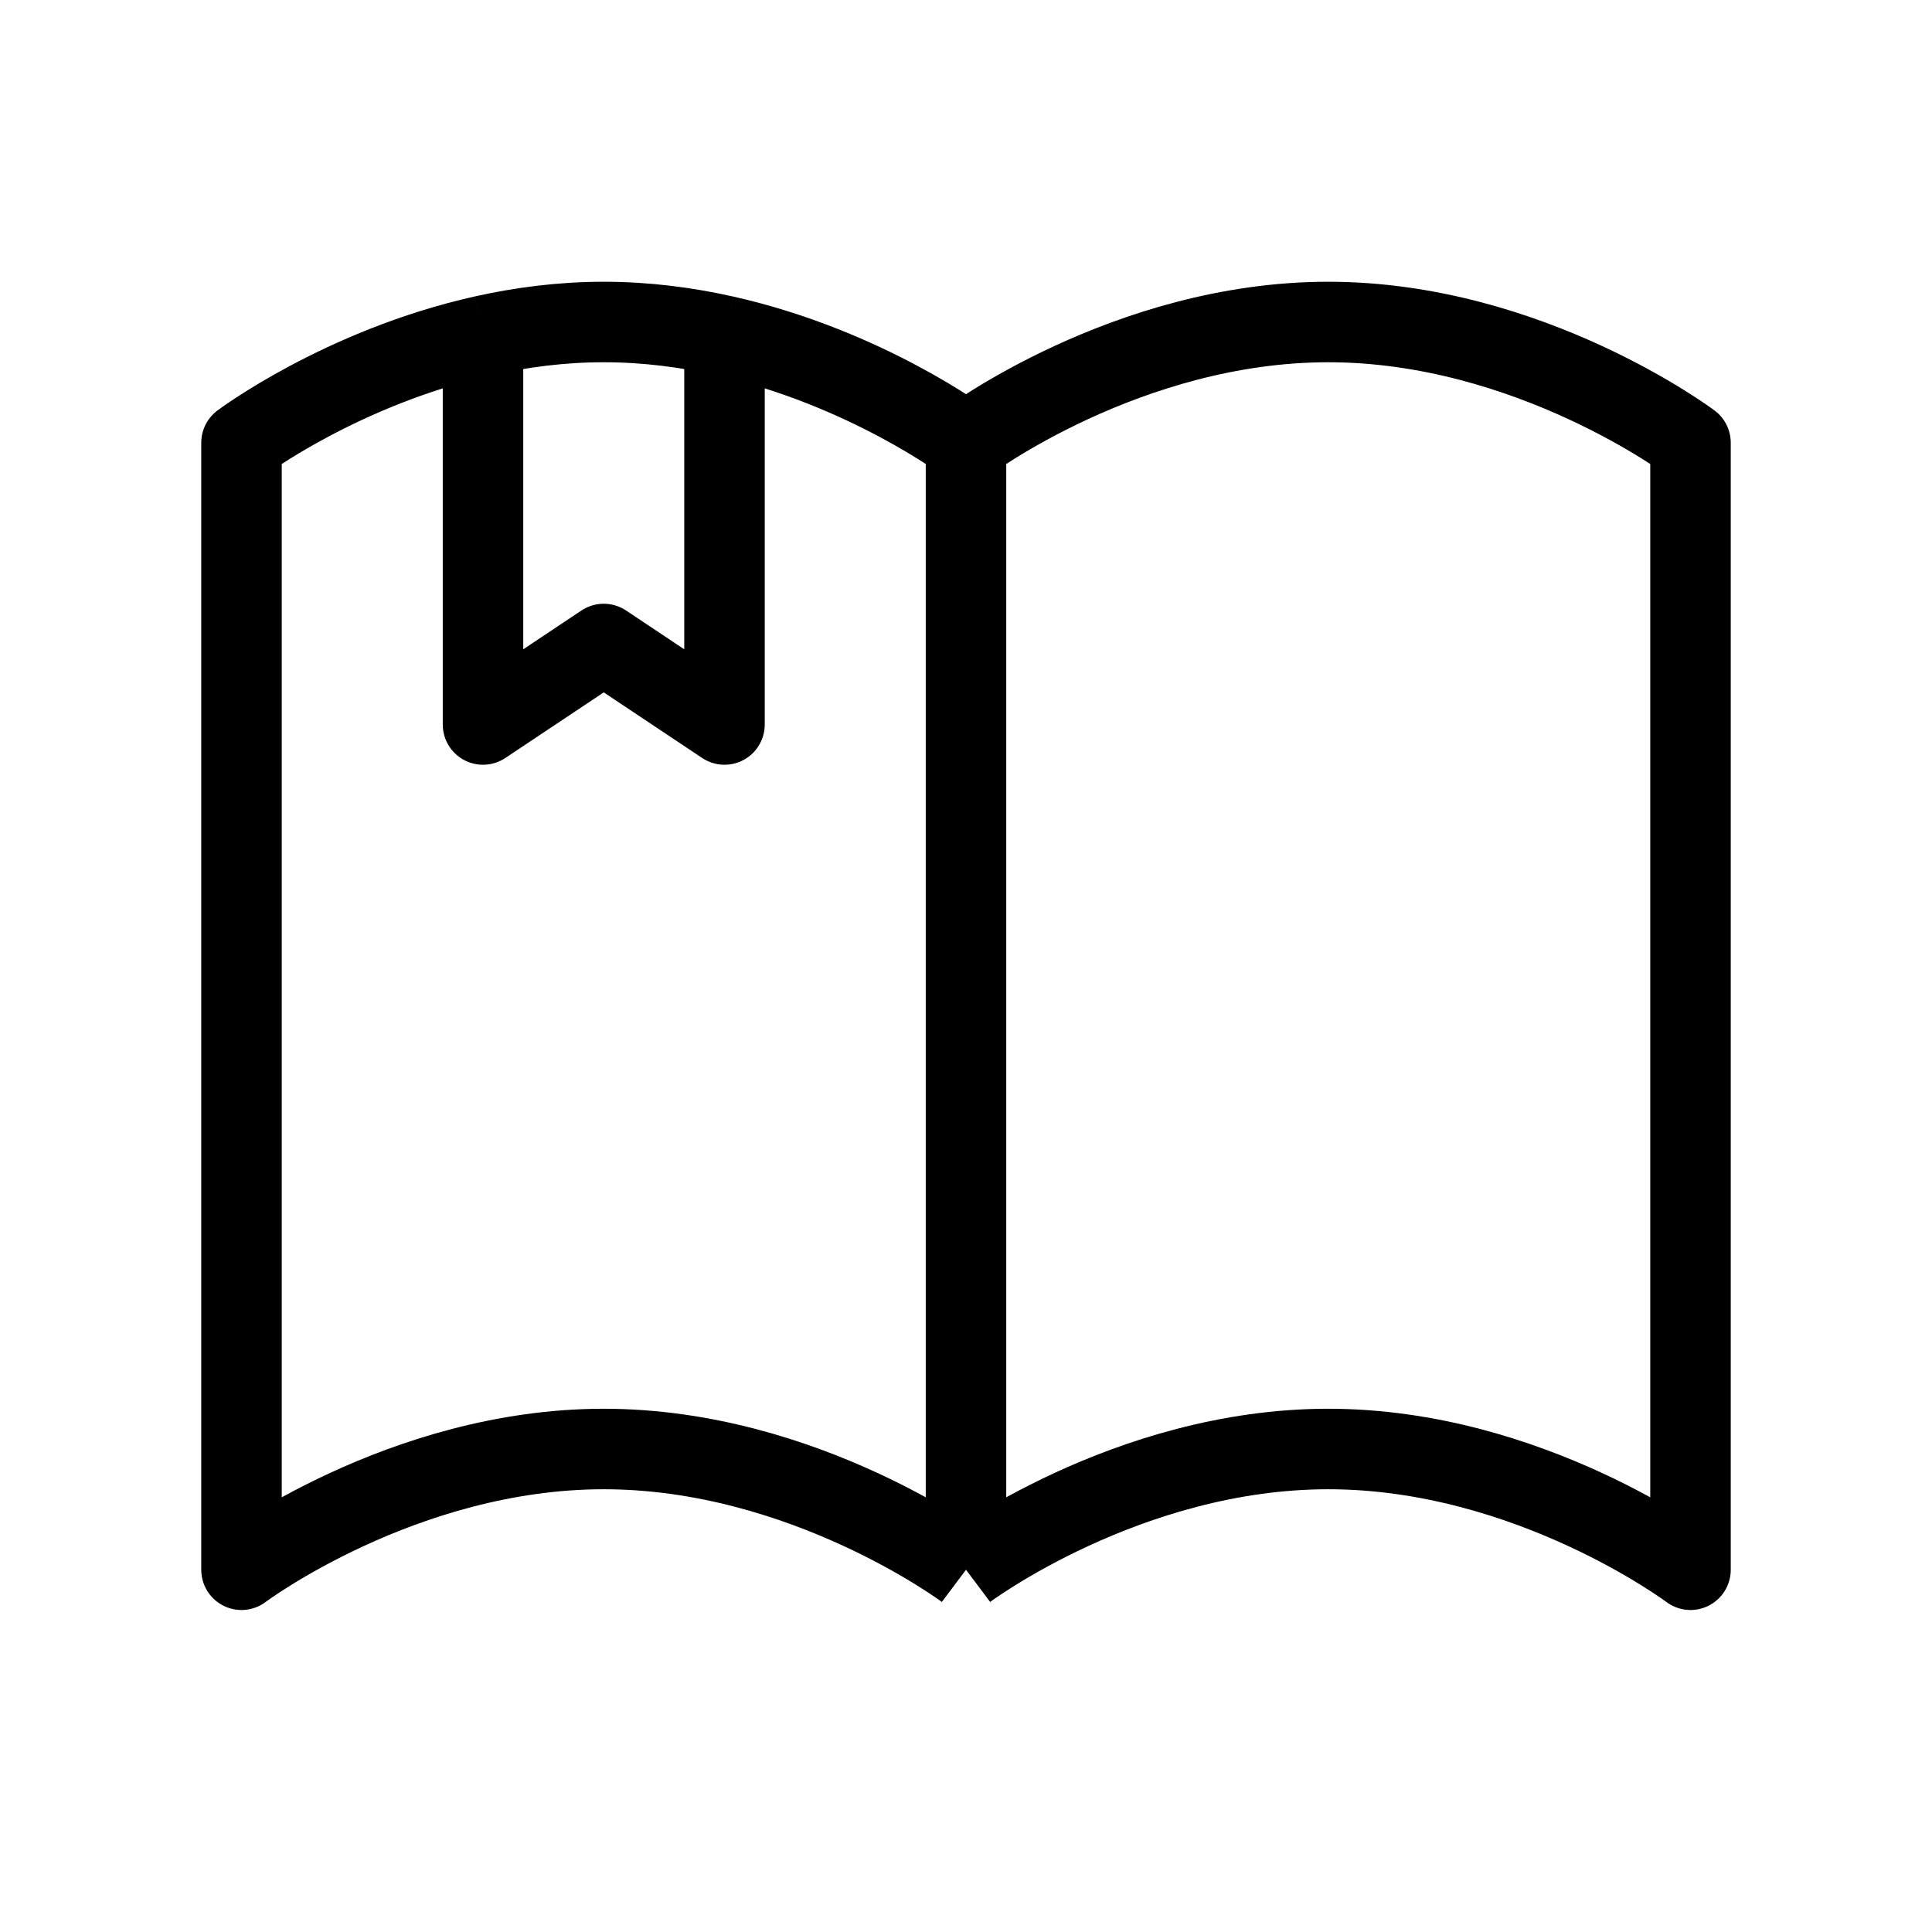 <svg width="24" height="24" viewBox="0 0 24 24" fill="none" xmlns="http://www.w3.org/2000/svg">
<path d="M12 5.5V19.5M12 5.5C12 5.5 14 4 16.5 4C19 4 21 5.5 21 5.5V19.5C21 19.5 19 18 16.5 18C14 18 12 19.5 12 19.5M12 5.5C12 5.5 10.754 4.566 9 4.172M12 19.5C12 19.5 10 18 7.5 18C5 18 3 19.5 3 19.5V5.5C3 5.5 4.246 4.566 6 4.172M6 4.172C6.468 4.067 6.973 4 7.5 4C8.027 4 8.532 4.067 9 4.172M6 4.172V9L7.5 8L9 9V4.172" stroke="black" stroke-linejoin="round"/>
</svg>
